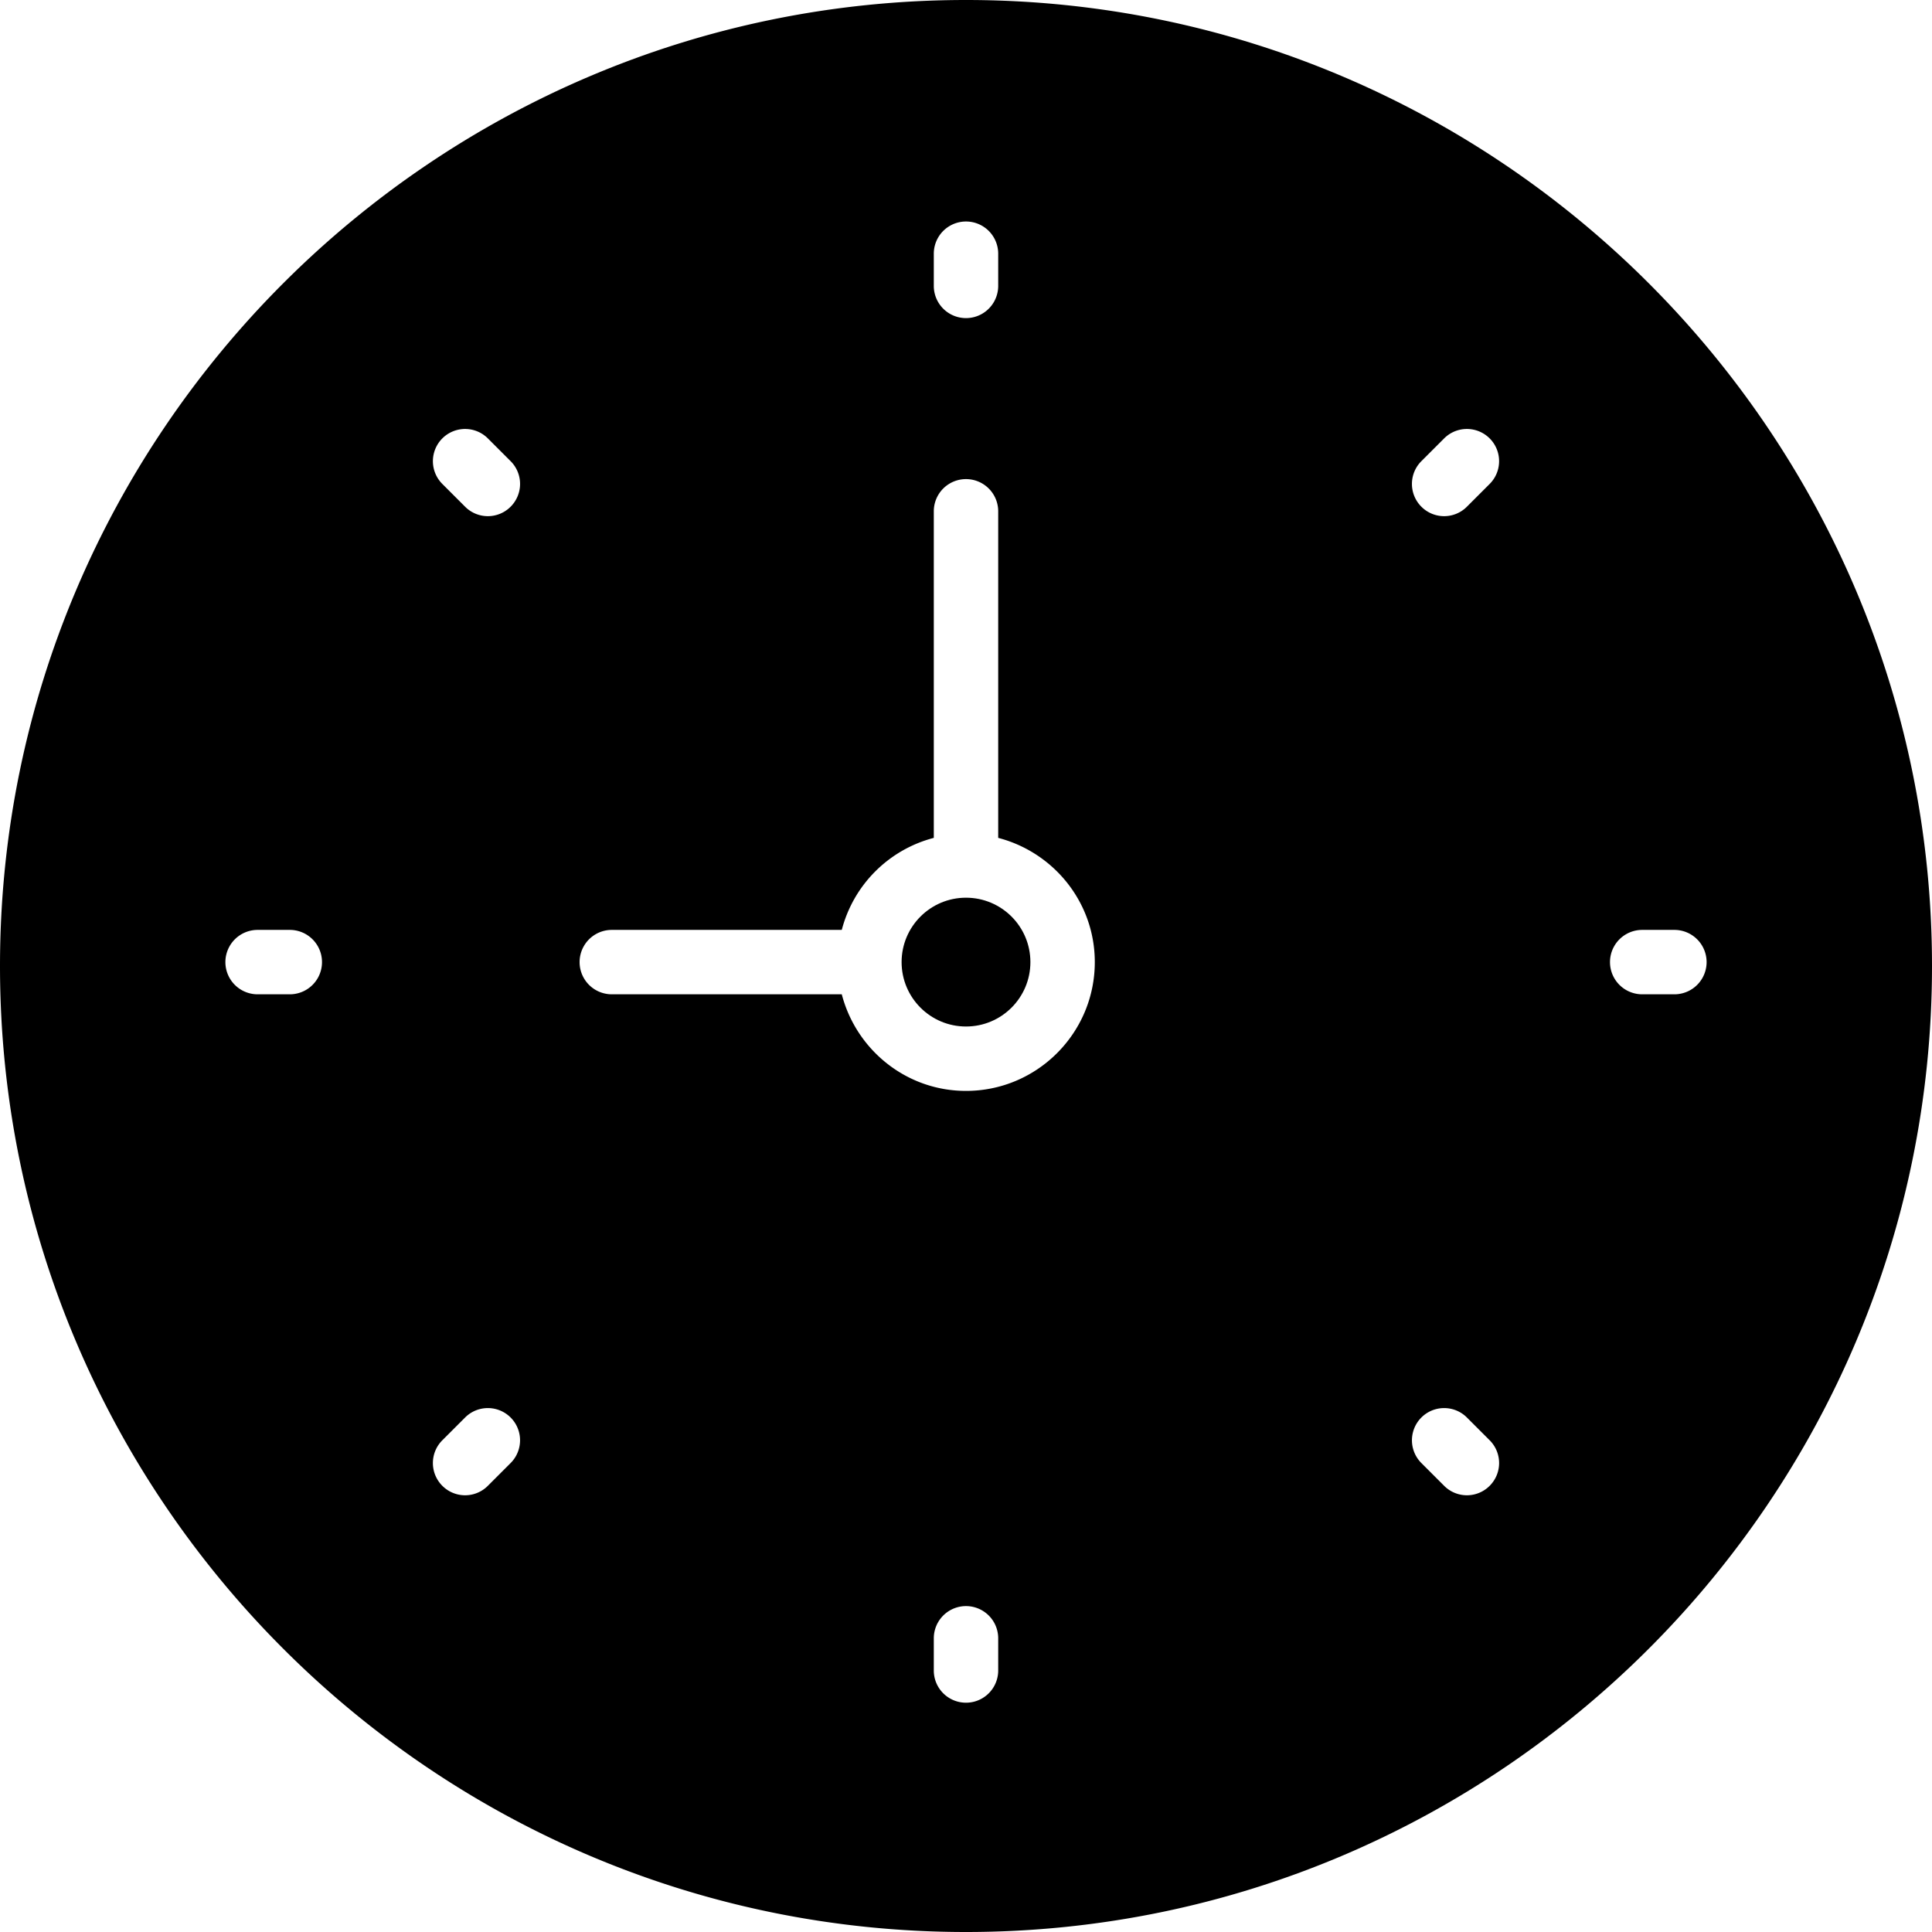 <svg xmlns="http://www.w3.org/2000/svg" viewBox="0 0 60 60"><circle cx="30" cy="29.879" r="2"/><path d="M30 0C13.458 0 0 13.458 0 30s13.458 30 30 30 30-13.458 30-30S46.542 0 30 0zm-1 7.879a1 1 0 1 1 2 0v1a1 1 0 1 1-2 0v-1zm-20 23H8a1 1 0 1 1 0-2h1a1 1 0 1 1 0 2zm6.858 14.557l-.707.707a.997.997 0 0 1-1.414 0 .999.999 0 0 1 0-1.414l.707-.707a.999.999 0 1 1 1.414 1.414zm0-29.7a.997.997 0 0 1-1.414 0l-.707-.707a.999.999 0 1 1 1.414-1.414l.707.707a.999.999 0 0 1 0 1.414zM31 51.879a1 1 0 1 1-2 0v-1a1 1 0 1 1 2 0v1zm-1-18c-1.858 0-3.411-1.28-3.858-3H19a1 1 0 1 1 0-2h7.142A3.995 3.995 0 0 1 29 26.021V15.879a1 1 0 1 1 2 0v10.142c1.72.447 3 1.999 3 3.858 0 2.206-1.794 4-4 4zm16.263 12.264a.997.997 0 0 1-1.414 0l-.707-.707a.999.999 0 1 1 1.414-1.414l.707.707a.999.999 0 0 1 0 1.414zm0-31.114l-.707.707a.997.997 0 0 1-1.414 0 .999.999 0 0 1 0-1.414l.707-.707a.999.999 0 1 1 1.414 1.414zM52 30.879h-1a1 1 0 1 1 0-2h1a1 1 0 1 1 0 2z"/></svg>